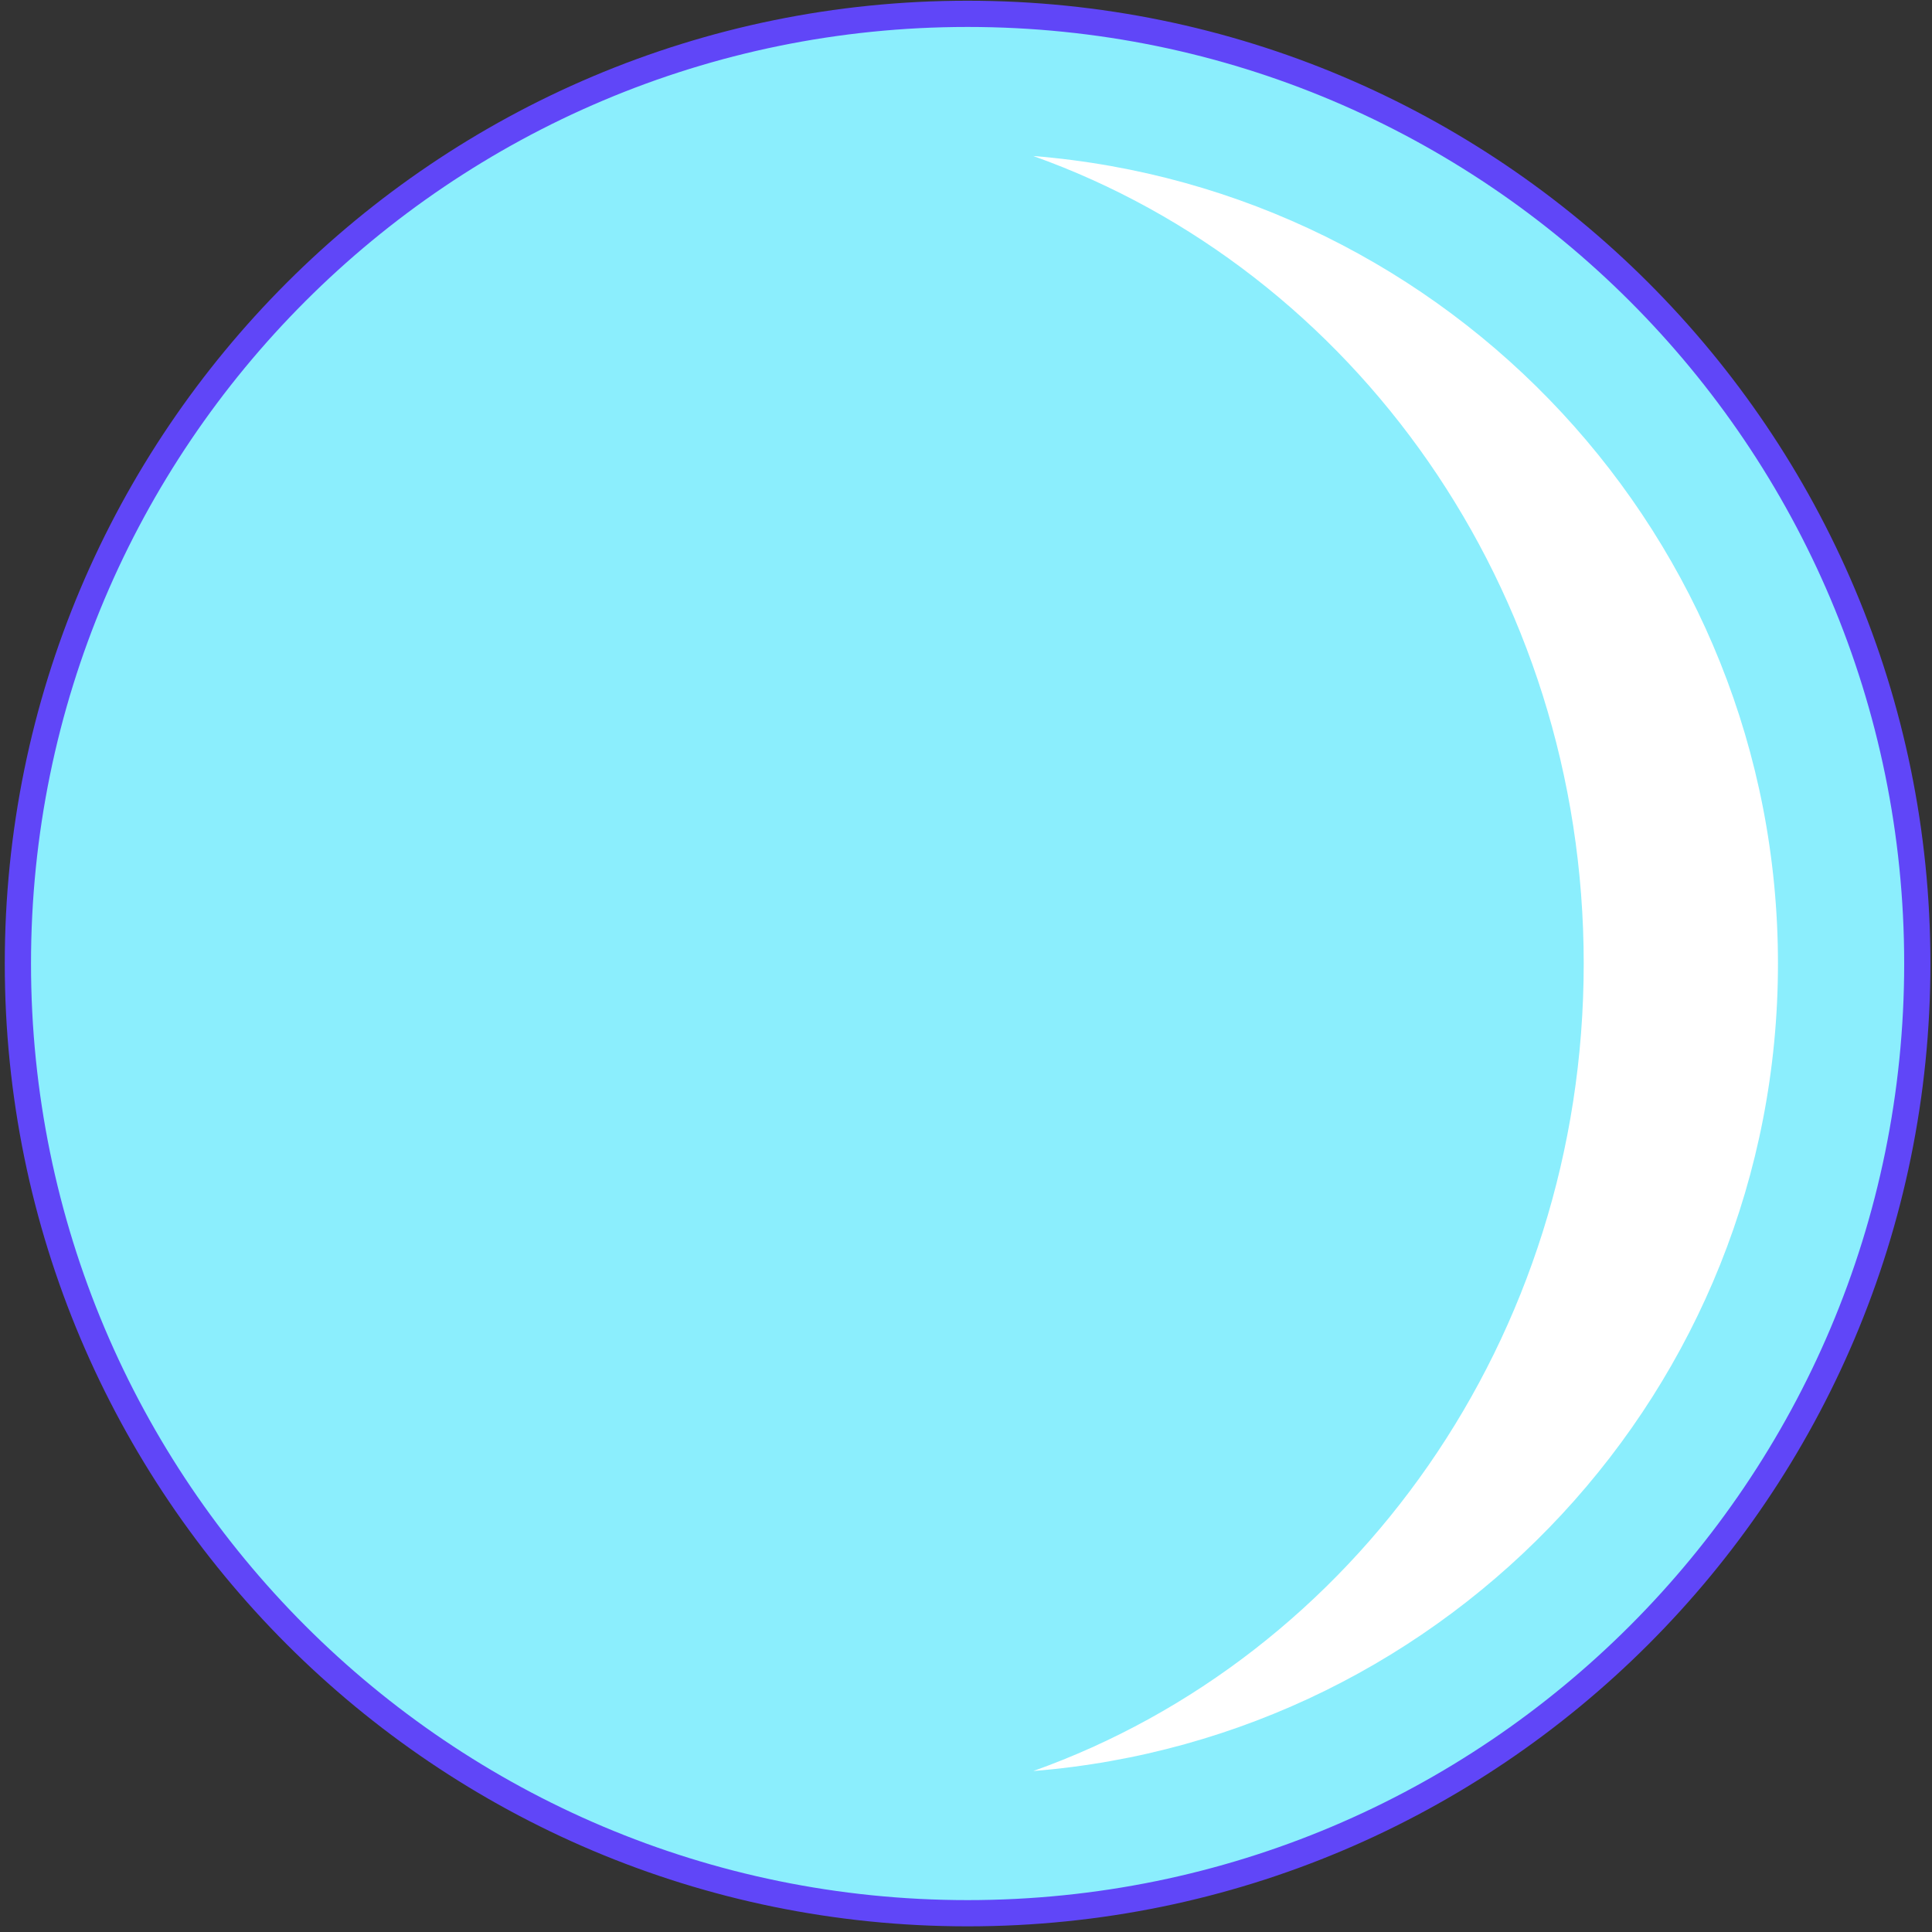 <svg xmlns="http://www.w3.org/2000/svg" width="81" height="81" viewBox="0 0 81 81">
    <rect x="0" y="0" width="81" height="81" fill="#333333" stroke="none"/>
    <g fill="none" fill-rule="evenodd">
        <path fill="#8BEEFD" d="M80.384 40.396c0 21.991-17.827 39.817-39.817 39.817S.75 62.387.75 40.396C.75 18.406 18.576.58 40.567.58c21.99 0 39.817 17.826 39.817 39.816"/>
        <path stroke="#6046F8" stroke-linecap="round" stroke-linejoin="round" stroke-width="1.1" d="M80.384 40.396c0 21.991-17.827 39.817-39.817 39.817S.75 62.387.75 40.396C.75 18.406 18.576.58 40.567.58c21.99 0 39.817 17.826 39.817 39.816z"/>
        <path fill="#FFF" d="M43.322 6.542c13.415 4.78 23.076 18.126 23.076 33.855 0 15.729-9.66 29.075-23.076 33.854 17.474-1.404 31.22-16.02 31.22-33.855 0-17.835-13.746-32.45-31.22-33.855"/>
    </g>
</svg>
